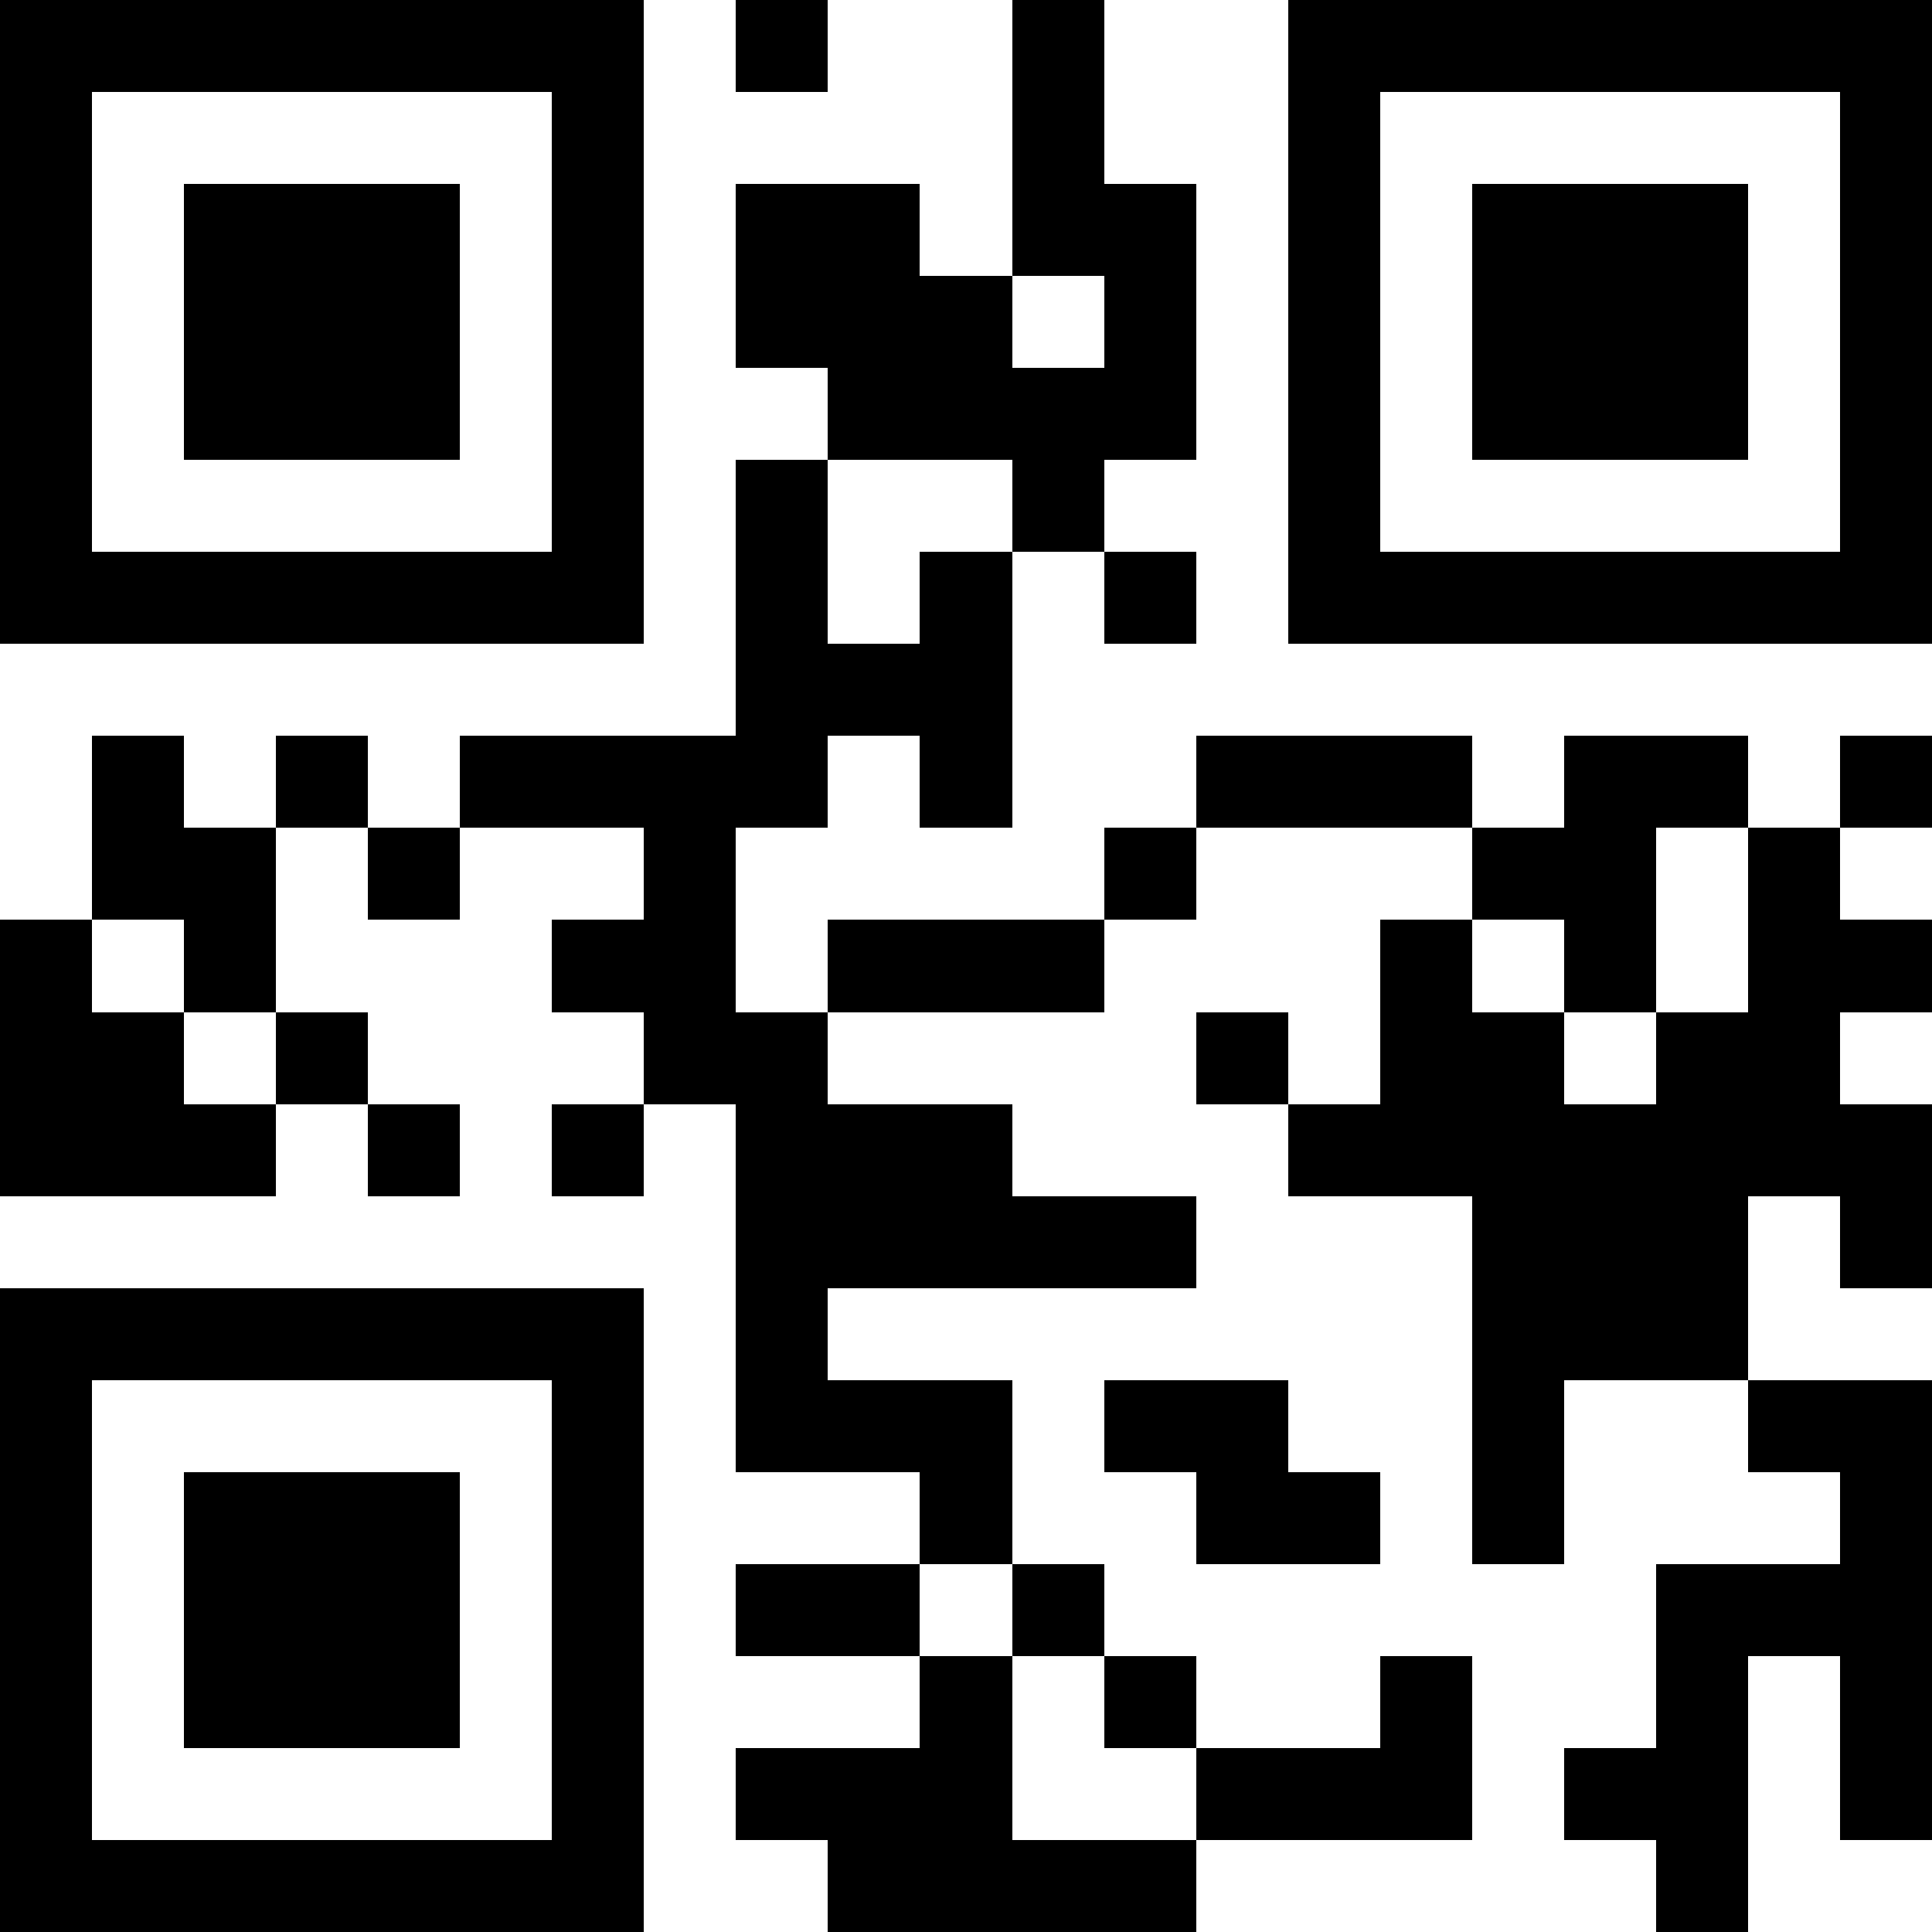 <svg height="128" width="128" viewBox="0 0 21 21" version="1.0" xmlns="http://www.w3.org/2000/svg" class="h-full w-full"><path fill="#FFFFFF" d="M0,0 h21v21H0z" shape-rendering="crispEdges"></path><path fill="#000000" d="M0 0h7v1H0zM8 0h1v1H8zM11 0h1v1H11zM14,0 h7v1H14zM0 1h1v1H0zM6 1h1v1H6zM11 1h1v1H11zM14 1h1v1H14zM20,1 h1v1H20zM0 2h1v1H0zM2 2h3v1H2zM6 2h1v1H6zM8 2h2v1H8zM11 2h2v1H11zM14 2h1v1H14zM16 2h3v1H16zM20,2 h1v1H20zM0 3h1v1H0zM2 3h3v1H2zM6 3h1v1H6zM8 3h3v1H8zM12 3h1v1H12zM14 3h1v1H14zM16 3h3v1H16zM20,3 h1v1H20zM0 4h1v1H0zM2 4h3v1H2zM6 4h1v1H6zM9 4h4v1H9zM14 4h1v1H14zM16 4h3v1H16zM20,4 h1v1H20zM0 5h1v1H0zM6 5h1v1H6zM8 5h1v1H8zM11 5h1v1H11zM14 5h1v1H14zM20,5 h1v1H20zM0 6h7v1H0zM8 6h1v1H8zM10 6h1v1H10zM12 6h1v1H12zM14,6 h7v1H14zM8 7h3v1H8zM1 8h1v1H1zM3 8h1v1H3zM5 8h4v1H5zM10 8h1v1H10zM13 8h3v1H13zM17 8h2v1H17zM20,8 h1v1H20zM1 9h2v1H1zM4 9h1v1H4zM7 9h1v1H7zM12 9h1v1H12zM16 9h2v1H16zM19 9h1v1H19zM0 10h1v1H0zM2 10h1v1H2zM6 10h2v1H6zM9 10h3v1H9zM15 10h1v1H15zM17 10h1v1H17zM19,10 h2v1H19zM0 11h2v1H0zM3 11h1v1H3zM7 11h2v1H7zM13 11h1v1H13zM15 11h2v1H15zM18 11h2v1H18zM0 12h3v1H0zM4 12h1v1H4zM6 12h1v1H6zM8 12h3v1H8zM14,12 h7v1H14zM8 13h5v1H8zM16 13h3v1H16zM20,13 h1v1H20zM0 14h7v1H0zM8 14h1v1H8zM16 14h3v1H16zM0 15h1v1H0zM6 15h1v1H6zM8 15h3v1H8zM12 15h2v1H12zM16 15h1v1H16zM19,15 h2v1H19zM0 16h1v1H0zM2 16h3v1H2zM6 16h1v1H6zM10 16h1v1H10zM13 16h2v1H13zM16 16h1v1H16zM20,16 h1v1H20zM0 17h1v1H0zM2 17h3v1H2zM6 17h1v1H6zM8 17h2v1H8zM11 17h1v1H11zM18,17 h3v1H18zM0 18h1v1H0zM2 18h3v1H2zM6 18h1v1H6zM10 18h1v1H10zM12 18h1v1H12zM15 18h1v1H15zM18 18h1v1H18zM20,18 h1v1H20zM0 19h1v1H0zM6 19h1v1H6zM8 19h3v1H8zM13 19h3v1H13zM17 19h2v1H17zM20,19 h1v1H20zM0 20h7v1H0zM9 20h4v1H9zM18 20h1v1H18z" shape-rendering="crispEdges"></path></svg>